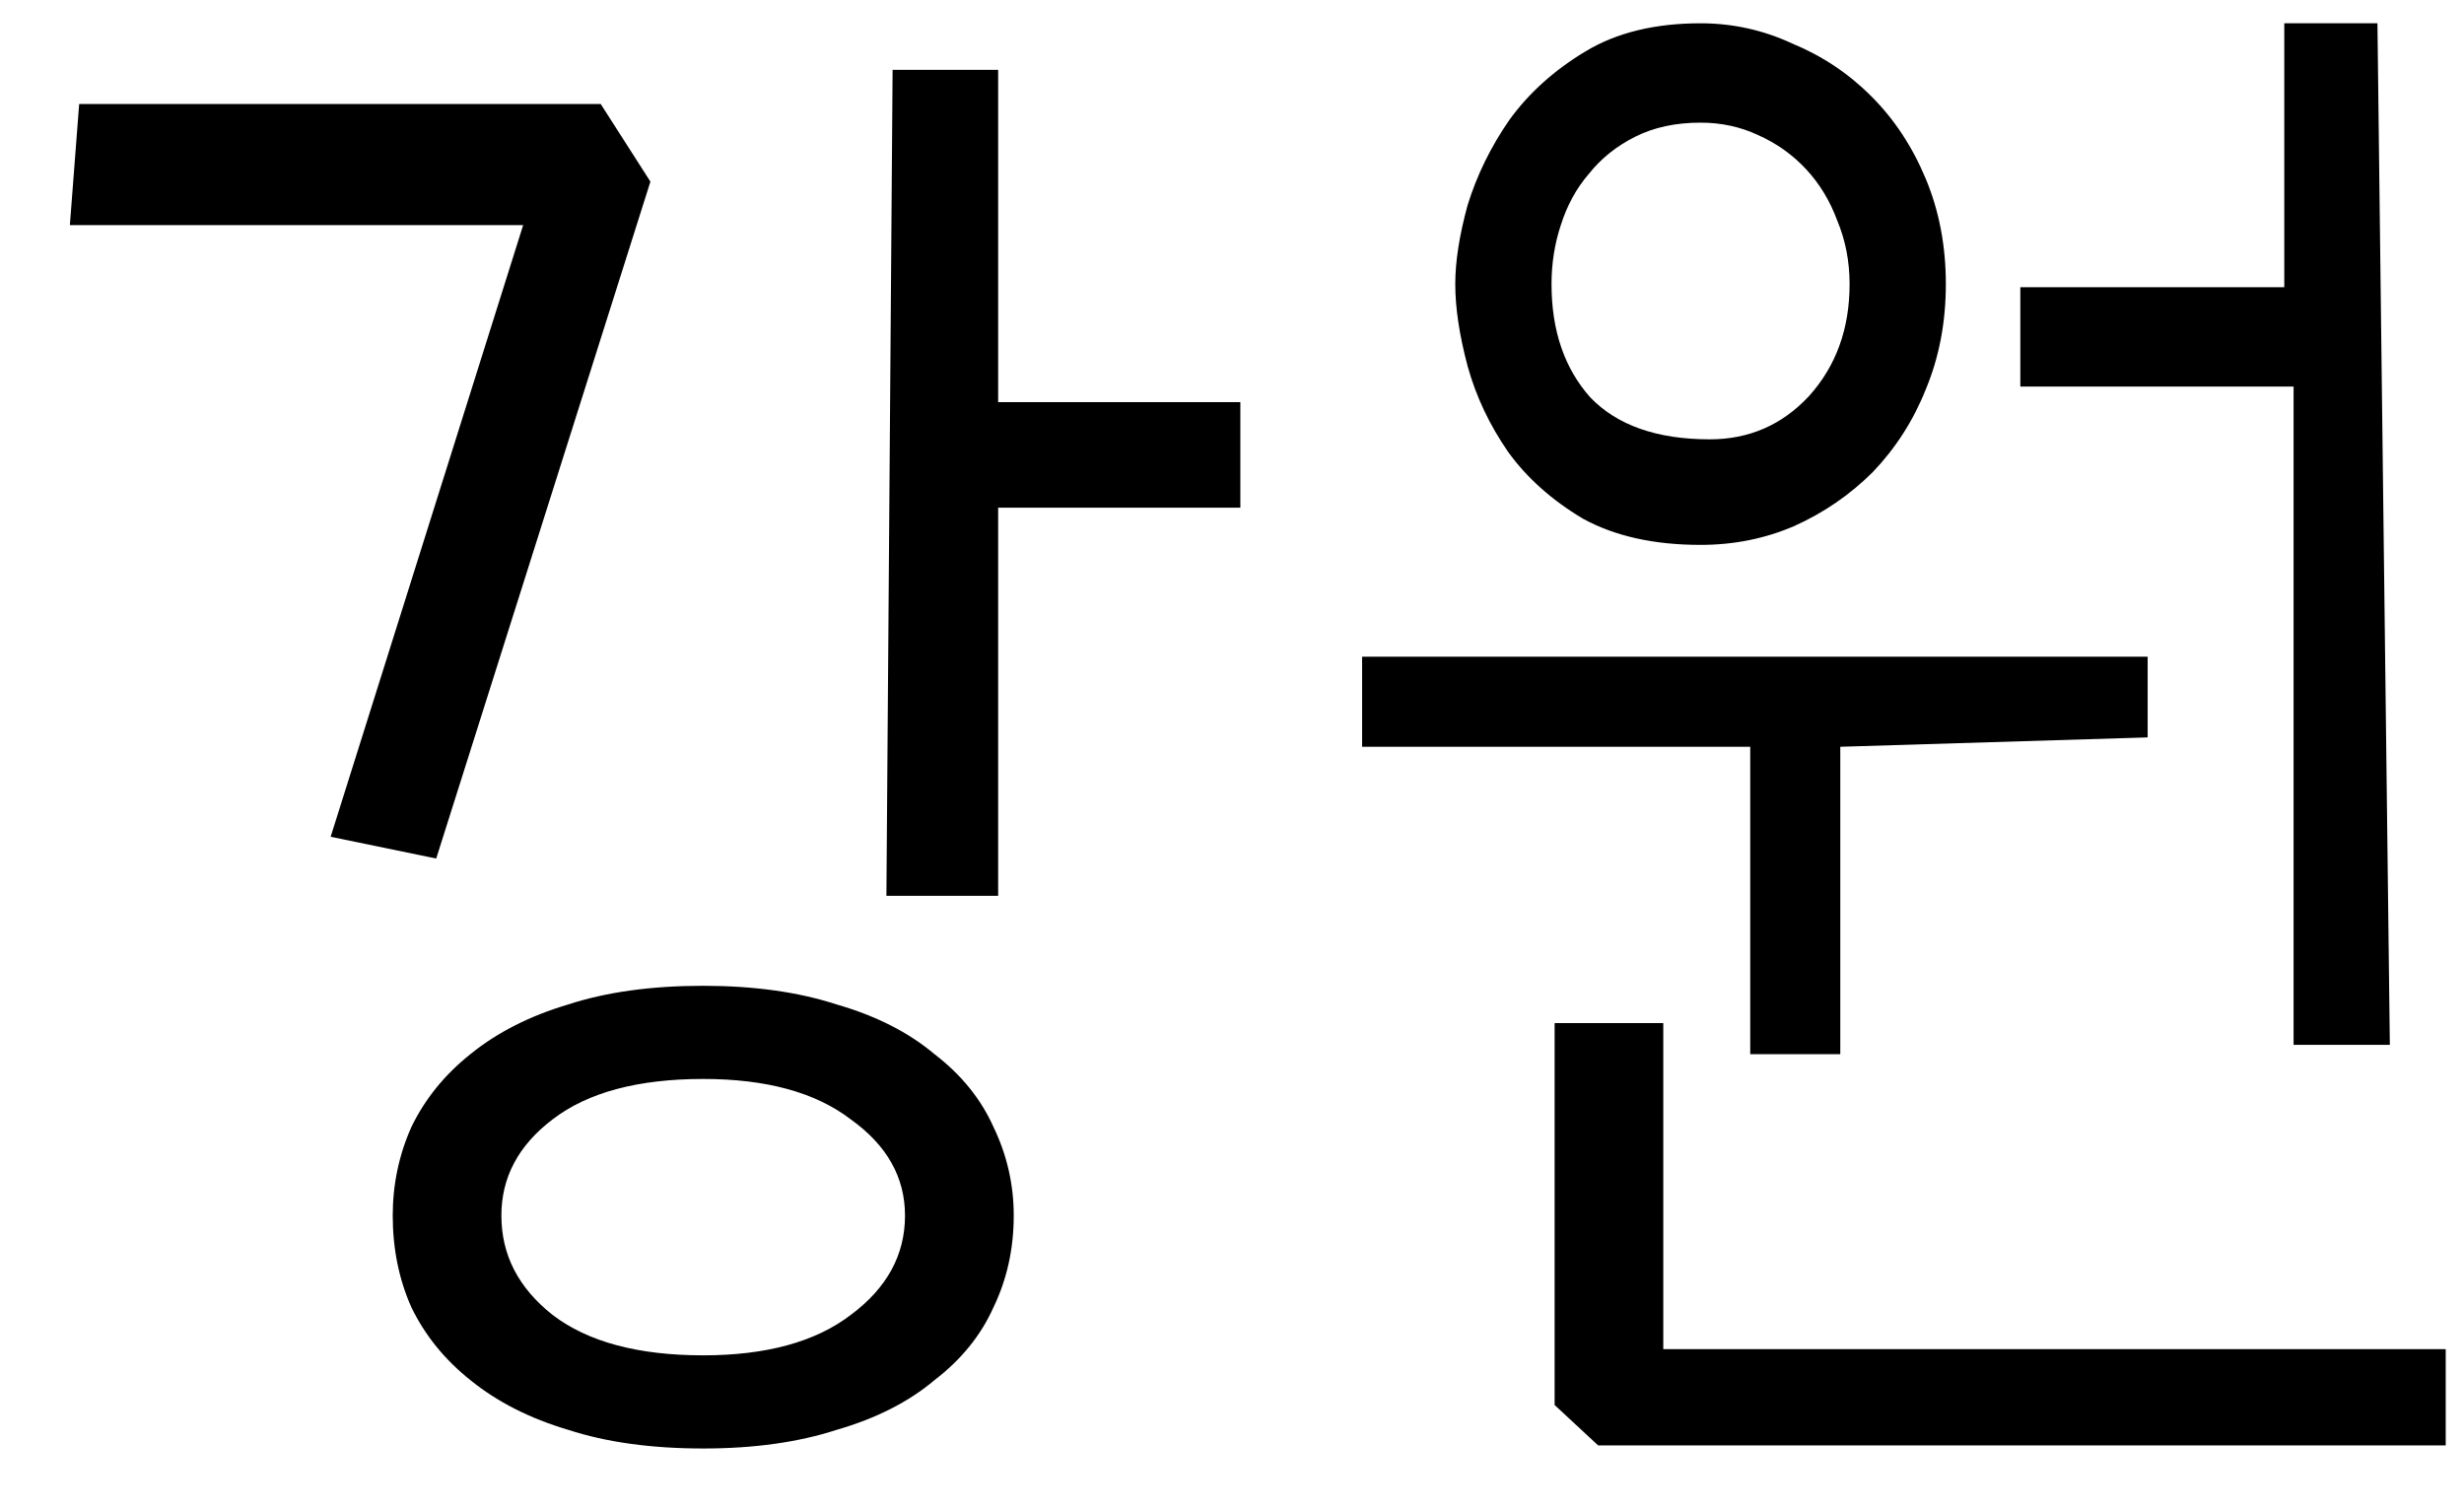 <svg width="31" height="19" viewBox="0 0 31 19" fill="none" xmlns="http://www.w3.org/2000/svg">
<path d="M8.183 2.285L5.488 10.801L4.16 10.527L6.582 2.832H0.879L0.996 1.309H7.558L8.183 2.285ZM11.23 0.879H12.558V5.059H15.605V6.387H12.558V11.27H11.152L11.23 0.879ZM11.386 15.293C11.386 14.811 11.159 14.408 10.703 14.082C10.26 13.743 9.642 13.574 8.847 13.574C8.027 13.574 7.395 13.743 6.953 14.082C6.523 14.408 6.308 14.811 6.308 15.293C6.308 15.788 6.523 16.204 6.953 16.543C7.395 16.881 8.027 17.051 8.847 17.051C9.642 17.051 10.26 16.881 10.703 16.543C11.159 16.204 11.386 15.788 11.386 15.293ZM4.941 15.293C4.941 14.902 5.019 14.531 5.175 14.18C5.345 13.828 5.592 13.522 5.918 13.262C6.256 12.988 6.666 12.78 7.148 12.637C7.63 12.48 8.196 12.402 8.847 12.402C9.485 12.402 10.045 12.48 10.527 12.637C11.022 12.78 11.432 12.988 11.757 13.262C12.096 13.522 12.343 13.828 12.5 14.18C12.669 14.531 12.754 14.902 12.754 15.293C12.754 15.71 12.669 16.094 12.5 16.445C12.343 16.797 12.096 17.103 11.757 17.363C11.432 17.637 11.022 17.845 10.527 17.988C10.045 18.145 9.485 18.223 8.847 18.223C8.196 18.223 7.63 18.145 7.148 17.988C6.666 17.845 6.256 17.637 5.918 17.363C5.592 17.103 5.345 16.797 5.175 16.445C5.019 16.094 4.941 15.71 4.941 15.293Z" fill="black"/>
<path d="M24.481 3.574C24.481 4.056 24.396 4.499 24.227 4.902C24.071 5.293 23.849 5.638 23.563 5.938C23.276 6.224 22.945 6.452 22.567 6.621C22.202 6.777 21.812 6.855 21.395 6.855C20.809 6.855 20.314 6.745 19.911 6.523C19.52 6.289 19.207 6.009 18.973 5.684C18.739 5.345 18.57 4.987 18.465 4.609C18.361 4.219 18.309 3.874 18.309 3.574C18.309 3.288 18.361 2.956 18.465 2.578C18.582 2.201 18.758 1.842 18.993 1.504C19.24 1.165 19.559 0.879 19.95 0.645C20.34 0.41 20.822 0.293 21.395 0.293C21.799 0.293 22.183 0.378 22.547 0.547C22.925 0.703 23.257 0.924 23.543 1.211C23.83 1.497 24.058 1.842 24.227 2.246C24.396 2.65 24.481 3.092 24.481 3.574ZM19.52 3.574C19.52 4.16 19.683 4.635 20.008 5C20.347 5.352 20.848 5.527 21.512 5.527C22.007 5.527 22.424 5.345 22.762 4.98C23.101 4.603 23.27 4.134 23.27 3.574C23.27 3.288 23.218 3.021 23.114 2.773C23.023 2.526 22.892 2.311 22.723 2.129C22.554 1.947 22.352 1.803 22.118 1.699C21.896 1.595 21.655 1.543 21.395 1.543C21.082 1.543 20.809 1.602 20.575 1.719C20.34 1.836 20.145 1.992 19.989 2.188C19.832 2.37 19.715 2.585 19.637 2.832C19.559 3.066 19.52 3.314 19.52 3.574ZM30.067 13.145H28.856V4.863H25.418V3.613H28.739V0.293H29.911L30.067 13.145ZM23.153 9.395V13.262H22.02V9.395H17.137V8.262H27.02V9.277L23.153 9.395ZM19.559 17.676V12.871H20.926V16.973H30.77V18.184H20.106L19.559 17.676Z" fill="black"/>
</svg>

